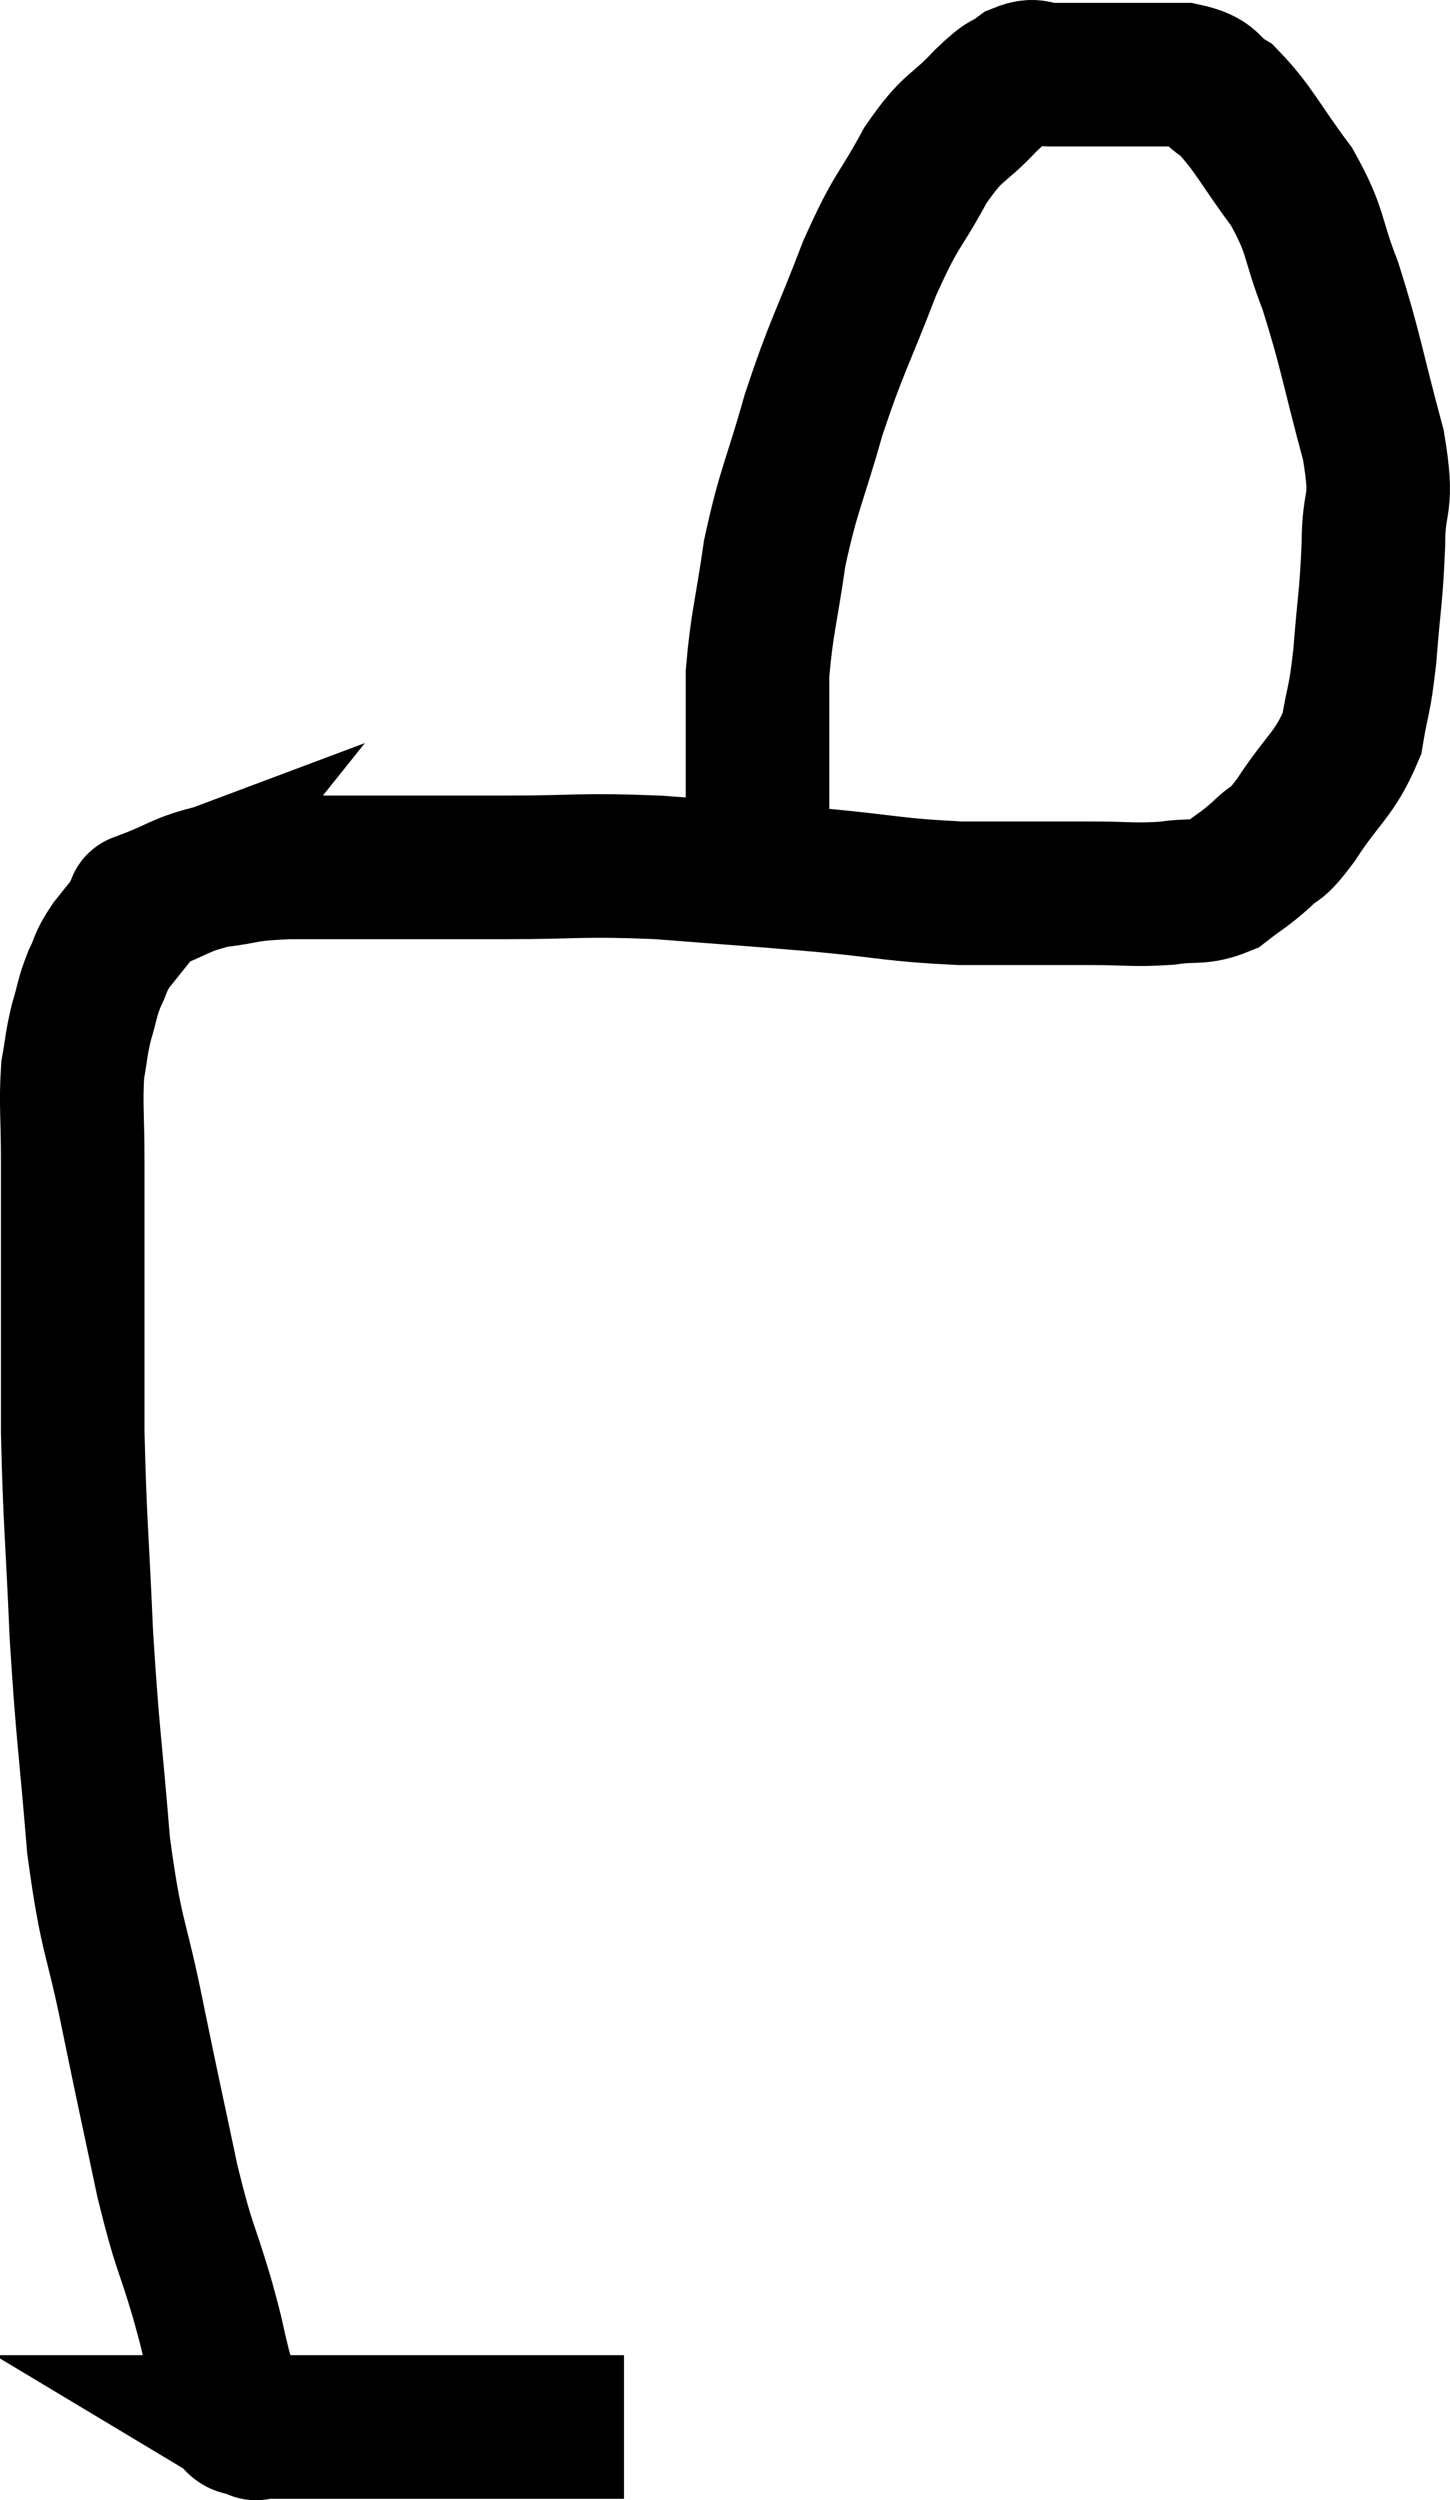 <svg xmlns="http://www.w3.org/2000/svg" viewBox="9.787 8.68 20.2 34.82" width="20.2" height="34.82"><path d="M 18.48 42.48 C 17.79 42.48, 17.805 42.48, 17.1 42.48 C 16.38 42.48, 16.26 42.48, 15.66 42.48 C 15.18 42.48, 15.12 42.48, 14.7 42.48 C 14.34 42.48, 14.205 42.48, 13.98 42.48 C 13.89 42.48, 13.845 42.48, 13.8 42.48 C 13.8 42.48, 13.845 42.48, 13.8 42.48 C 13.71 42.48, 13.695 42.48, 13.62 42.48 C 13.56 42.48, 13.575 42.48, 13.5 42.48 C 13.41 42.48, 13.365 42.48, 13.32 42.48 C 13.32 42.48, 13.395 42.525, 13.32 42.48 C 13.17 42.39, 13.14 42.51, 13.02 42.3 C 12.93 41.97, 12.945 42.045, 12.84 41.64 C 12.72 41.16, 12.78 41.325, 12.6 40.68 C 12.36 39.87, 12.36 40.035, 12.12 39.06 C 11.88 37.92, 11.88 37.95, 11.64 36.78 C 11.4 35.58, 11.34 35.715, 11.16 34.38 C 11.04 32.91, 11.01 32.88, 10.92 31.44 C 10.86 30.03, 10.83 29.895, 10.8 28.62 C 10.8 27.48, 10.8 27.285, 10.8 26.34 C 10.8 25.59, 10.8 25.53, 10.8 24.84 C 10.8 24.21, 10.77 24.06, 10.8 23.58 C 10.86 23.25, 10.845 23.235, 10.92 22.92 C 11.01 22.62, 10.995 22.59, 11.1 22.32 C 11.22 22.08, 11.16 22.11, 11.34 21.84 C 11.58 21.54, 11.7 21.39, 11.82 21.24 C 11.82 21.24, 11.58 21.33, 11.82 21.24 C 12.3 21.06, 12.285 21, 12.78 20.88 C 13.29 20.82, 13.125 20.79, 13.8 20.76 C 14.64 20.76, 14.73 20.76, 15.48 20.76 C 16.14 20.76, 15.93 20.76, 16.8 20.76 C 17.88 20.76, 17.85 20.715, 18.96 20.76 C 20.1 20.85, 20.19 20.85, 21.24 20.94 C 22.2 21.03, 22.23 21.075, 23.16 21.12 C 24.06 21.12, 24.24 21.12, 24.96 21.12 C 25.5 21.12, 25.575 21.15, 26.04 21.12 C 26.43 21.06, 26.49 21.135, 26.82 21 C 27.09 20.79, 27.105 20.805, 27.36 20.58 C 27.6 20.34, 27.525 20.52, 27.84 20.1 C 28.23 19.5, 28.38 19.47, 28.62 18.9 C 28.71 18.36, 28.725 18.48, 28.8 17.82 C 28.86 17.04, 28.89 16.995, 28.92 16.26 C 28.92 15.57, 29.07 15.78, 28.92 14.88 C 28.62 13.77, 28.605 13.56, 28.32 12.66 C 28.05 11.97, 28.14 11.925, 27.78 11.28 C 27.33 10.68, 27.255 10.47, 26.88 10.08 C 26.58 9.9, 26.7 9.81, 26.28 9.72 C 25.74 9.72, 25.665 9.72, 25.2 9.72 C 24.81 9.72, 24.72 9.72, 24.42 9.72 C 24.21 9.72, 24.225 9.63, 24 9.72 C 23.76 9.9, 23.85 9.765, 23.52 10.08 C 23.1 10.53, 23.085 10.395, 22.68 10.98 C 22.29 11.7, 22.29 11.55, 21.9 12.42 C 21.51 13.44, 21.45 13.47, 21.12 14.46 C 20.85 15.42, 20.775 15.48, 20.58 16.38 C 20.46 17.22, 20.4 17.355, 20.34 18.06 C 20.34 18.63, 20.34 18.795, 20.34 19.2 C 20.34 19.44, 20.34 19.53, 20.34 19.68 C 20.34 19.74, 20.34 19.65, 20.34 19.8 C 20.34 20.04, 20.34 20.085, 20.34 20.28 C 20.34 20.43, 20.34 20.46, 20.34 20.58 C 20.34 20.67, 20.34 20.715, 20.34 20.76 C 20.34 20.76, 20.34 20.76, 20.34 20.76 C 20.34 20.76, 20.34 20.76, 20.34 20.76 L 20.34 20.76" fill="none" stroke="black" stroke-width="2"></path></svg>
